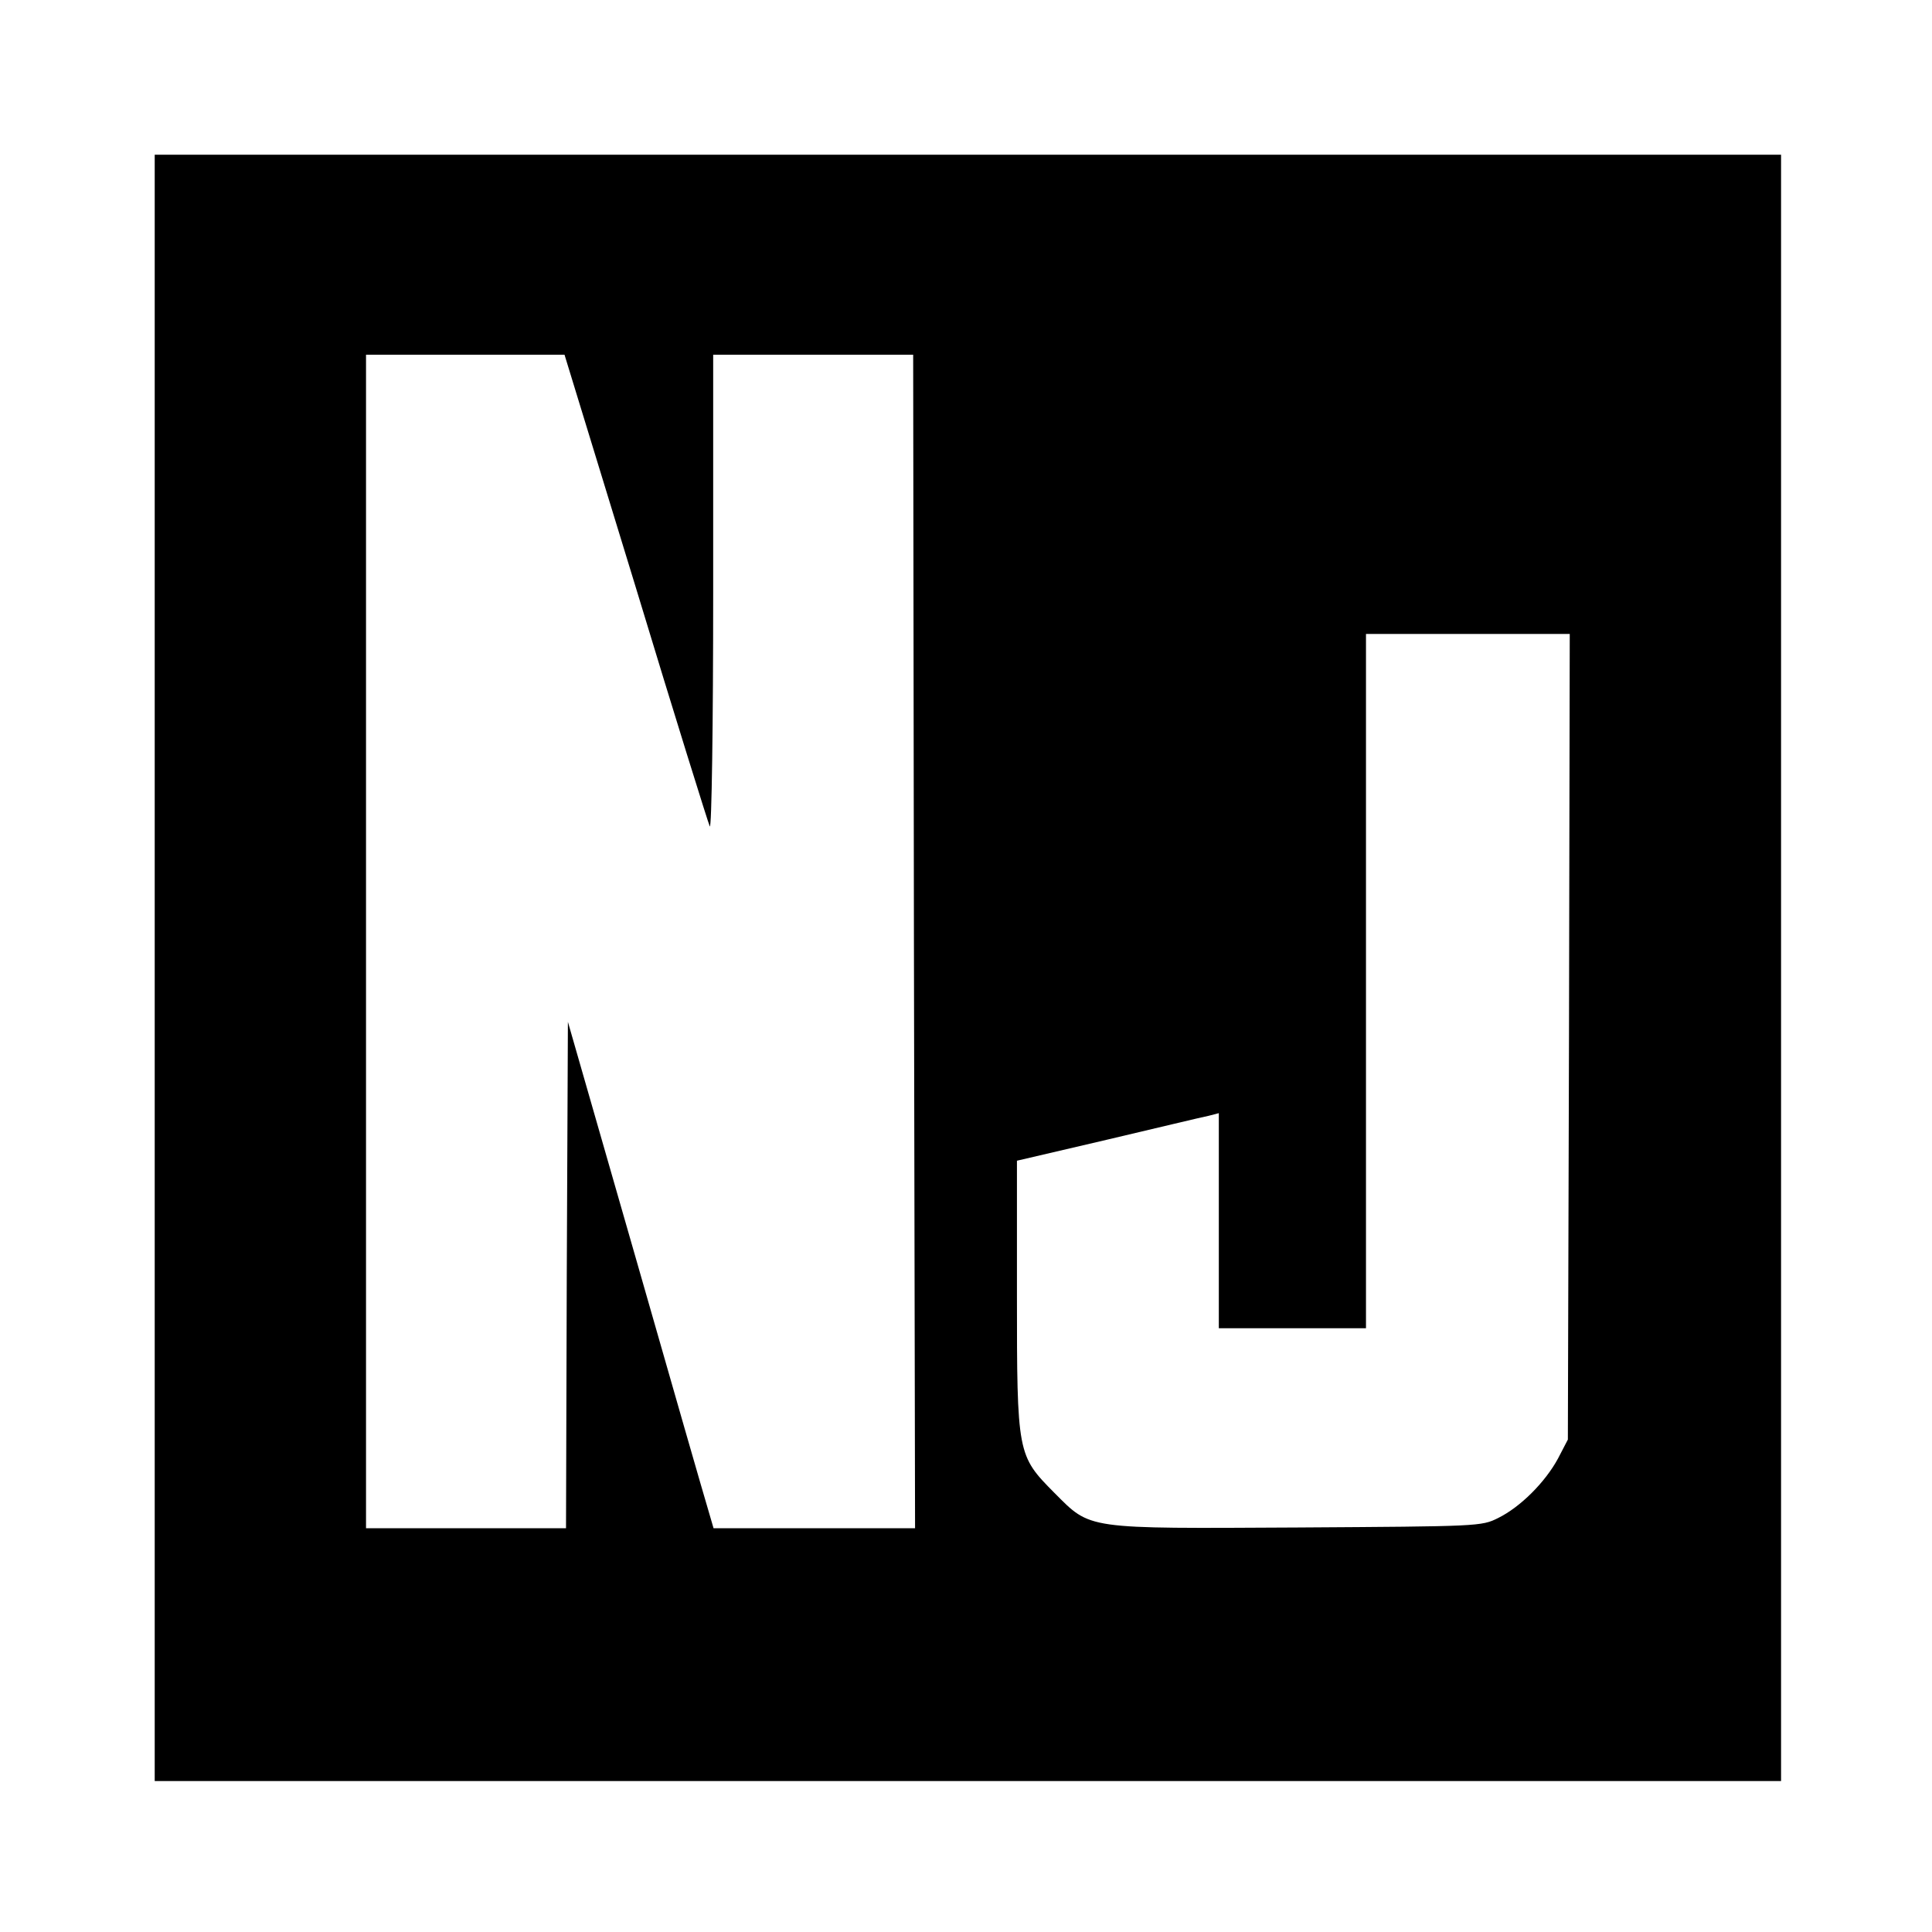 <?xml version="1.0" standalone="no"?>
<!DOCTYPE svg PUBLIC "-//W3C//DTD SVG 20010904//EN"
 "http://www.w3.org/TR/2001/REC-SVG-20010904/DTD/svg10.dtd">
<svg version="1.0" xmlns="http://www.w3.org/2000/svg"
 width="512pt" height="512pt" viewBox="0 0 512 512"
 preserveAspectRatio="xMidYMid meet">

<g transform="translate(0,512) scale(0.1,-0.1)"
fill="#000000" stroke="none">
<path d="M410 2555 l0 -2155 2155 0 2155 0 0 2155 0 2155 -2155 0 -2155 0 0
-2155z m1275 1008 c103 -340 192 -625 196 -633 5 -8 9 270 9 618 l0 632 265 0
265 0 2 -1555 3 -1555 -267 0 -267 0 -14 48 c-8 26 -95 328 -193 671 l-179
623 -3 -671 -2 -671 -265 0 -265 0 0 1555 0 1555 263 0 263 0 189 -617z m2473
-1190 l-3 -1068 -26 -50 c-34 -63 -100 -129 -159 -158 -44 -22 -51 -22 -529
-25 -569 -3 -549 -6 -647 92 -98 99 -99 102 -99 526 l0 354 240 56 c132 31
252 60 268 63 l27 7 0 -285 0 -285 195 0 195 0 0 920 0 920 270 0 270 0 -2
-1067z"/>
</g>
</svg>
